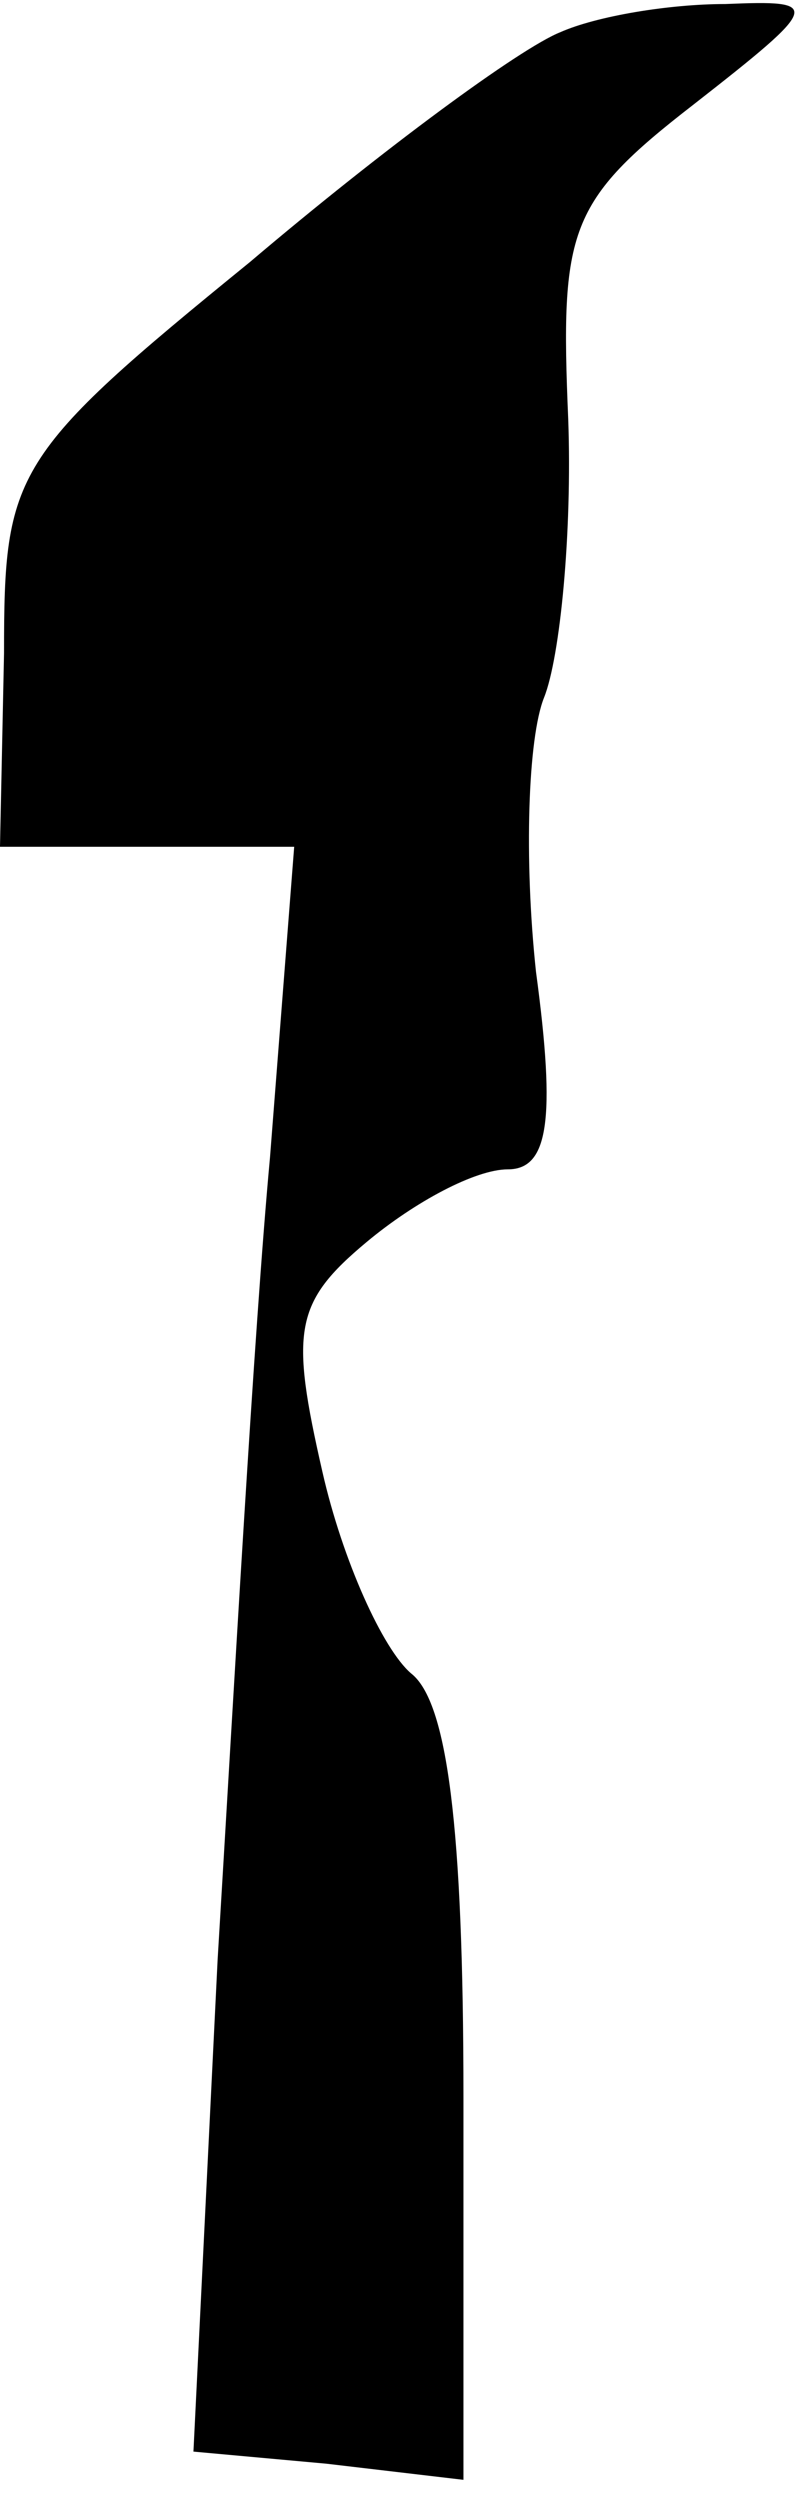 <?xml version="1.0" standalone="no"?>
<!DOCTYPE svg PUBLIC "-//W3C//DTD SVG 20010904//EN"
 "http://www.w3.org/TR/2001/REC-SVG-20010904/DTD/svg10.dtd">
<svg version="1.0" xmlns="http://www.w3.org/2000/svg"
 width="20pt" height="62pt" viewBox="0 0 20 62"
 preserveAspectRatio="xMidYMid meet">
<g transform="translate(0,62) scale(0.1,-0.1)"
fill="#000000" stroke="none">
<path fill="#000000" stroke="none" d="M139 612 c-10 -4 -44 -29 -77 -57 -59
-48 -61 -52 -61 -97 l-1 -48 36 0 37 0 -6 -77 c-4 -43 -9 -133 -13 -199 l-6
-122 33 -3 34 -4 0 95 c0 67 -4 98 -13 105 -7 6 -17 28 -22 50 -8 35 -7 42 11
57 12 10 27 18 35 18 10 0 12 12 7 49 -3 28 -2 58 2 68 4 10 7 41 6 69 -2 47
0 54 31 78 32 25 32 26 8 25 -14 0 -32 -3 -41 -7z"/>
</g>
</svg>
